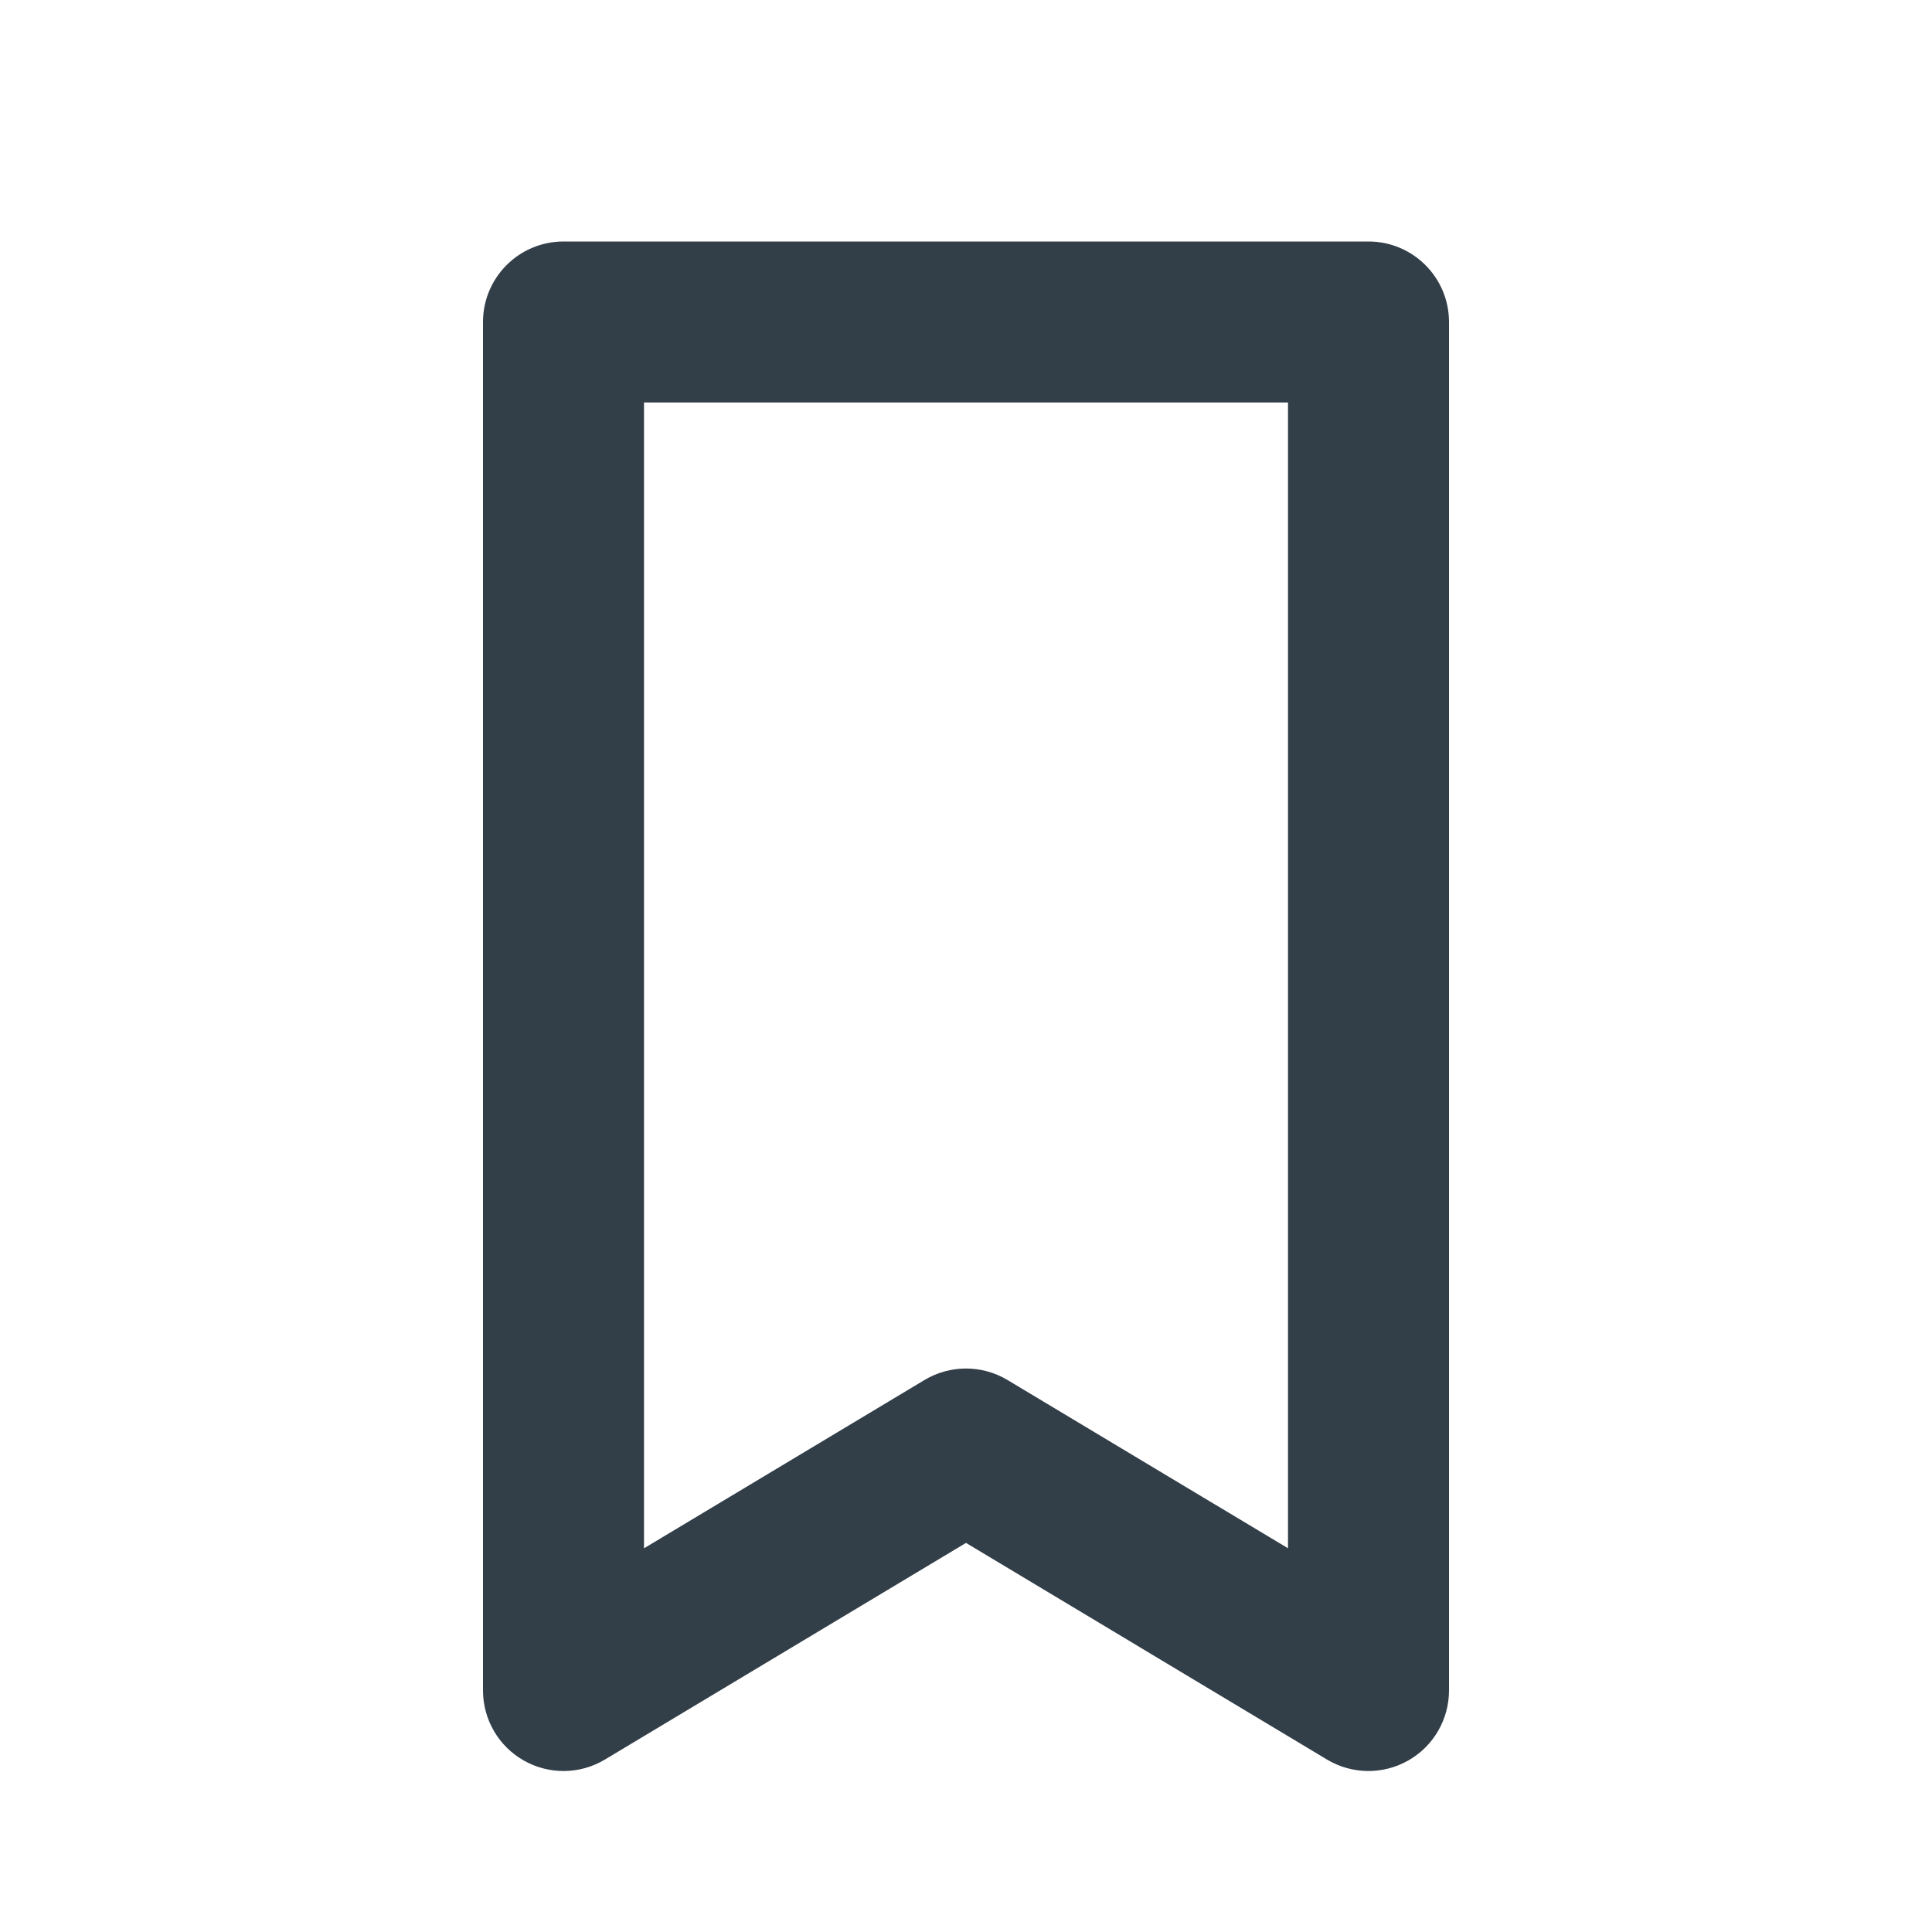 <svg width="24" height="24" viewBox="0 0 24 24" fill="none" xmlns="http://www.w3.org/2000/svg">
<path d="M7 4V3C6.448 3 6 3.448 6 4H7ZM7 21H6C6 21.36 6.194 21.693 6.507 21.87C6.821 22.048 7.206 22.043 7.514 21.858L7 21ZM12 18L12.514 17.142C12.198 16.953 11.802 16.953 11.486 17.142L12 18ZM17 21L16.485 21.858C16.794 22.043 17.179 22.048 17.493 21.87C17.806 21.693 18 21.36 18 21H17ZM17 4H18C18 3.448 17.552 3 17 3V4ZM6 4V21H8V4H6ZM7.514 21.858L12.514 18.858L11.486 17.142L6.486 20.142L7.514 21.858ZM11.486 18.858L16.485 21.858L17.515 20.142L12.514 17.142L11.486 18.858ZM18 21V4H16V21H18ZM17 3H7V5H17V3Z" fill="#323E48"/>
</svg>

